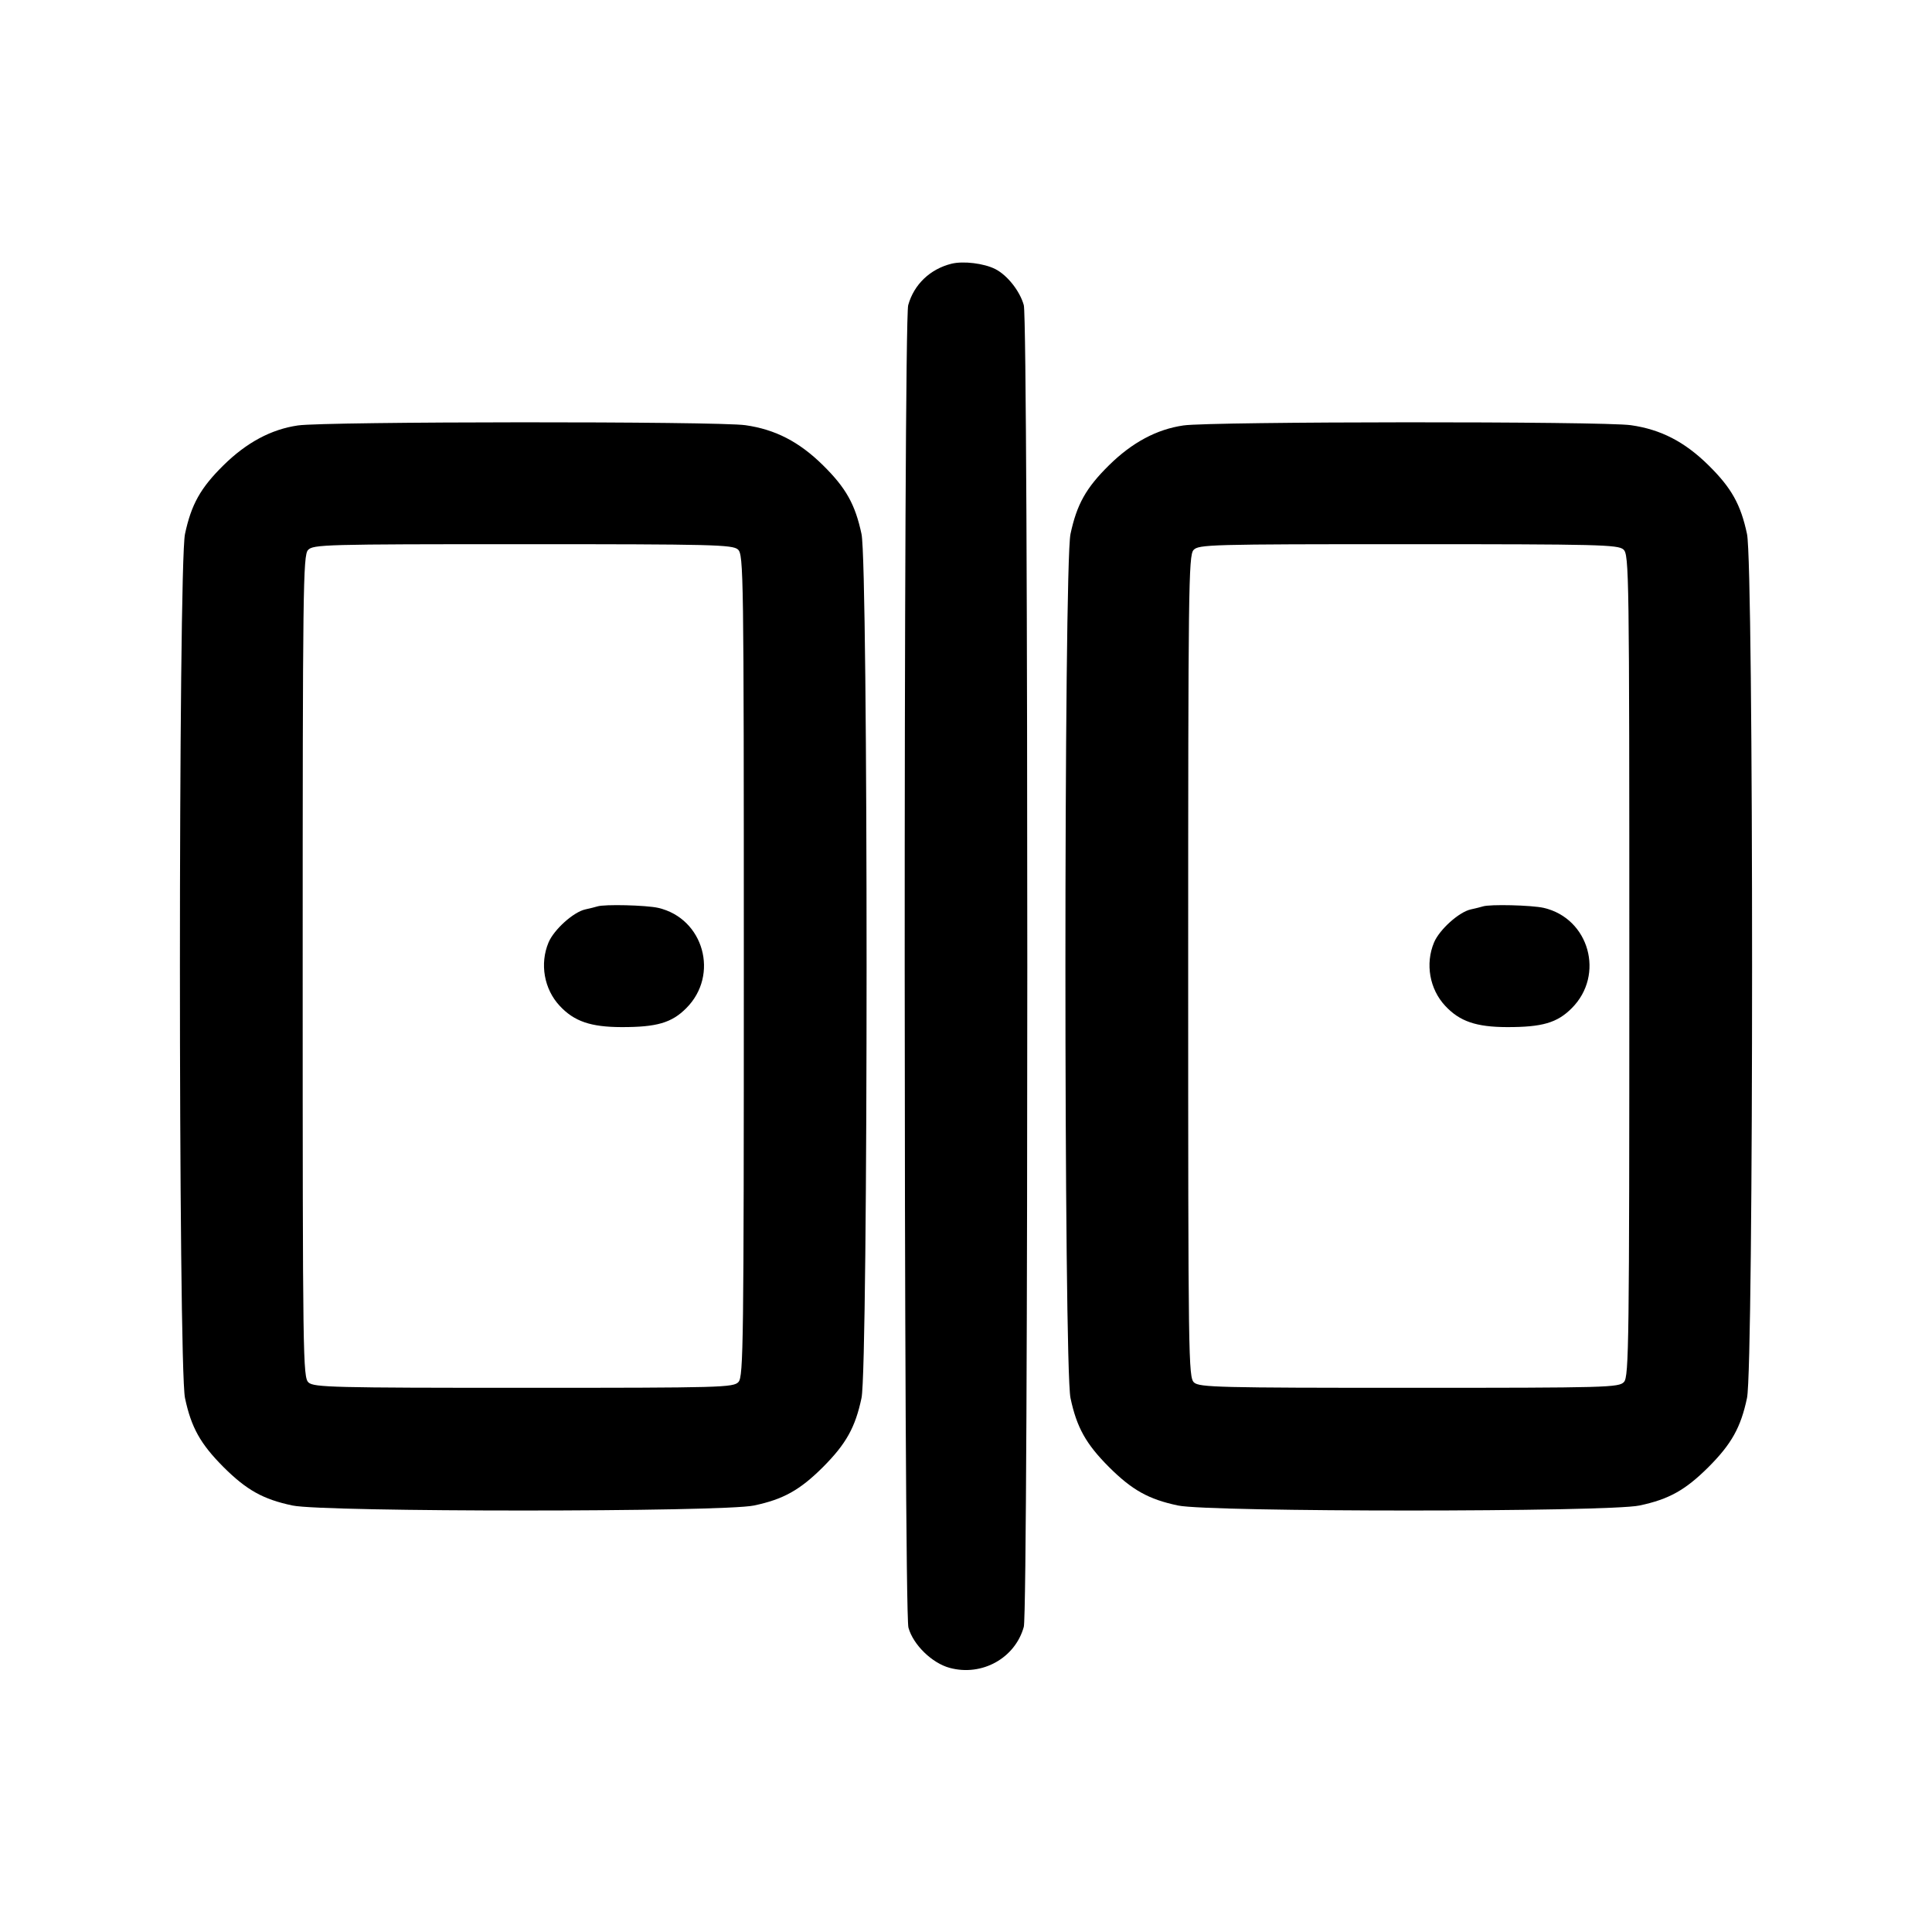 <svg fill="none" xmlns="http://www.w3.org/2000/svg" viewBox="0 0 24 24"><path d="M11.820 3.276 C 11.554 3.342,11.353 3.534,11.282 3.791 C 11.222 4.007,11.225 20.003,11.285 20.219 C 11.344 20.432,11.578 20.660,11.798 20.719 C 12.198 20.827,12.610 20.599,12.718 20.209 C 12.776 20.002,12.776 3.998,12.718 3.791 C 12.670 3.617,12.514 3.419,12.365 3.343 C 12.224 3.271,11.967 3.240,11.820 3.276 M3.701 5.285 C 3.369 5.333,3.063 5.497,2.776 5.780 C 2.490 6.062,2.376 6.267,2.298 6.634 C 2.214 7.029,2.214 16.971,2.298 17.366 C 2.375 17.732,2.490 17.937,2.776 18.224 C 3.063 18.510,3.268 18.625,3.634 18.702 C 4.023 18.785,8.977 18.785,9.366 18.702 C 9.732 18.625,9.937 18.510,10.224 18.224 C 10.510 17.937,10.625 17.732,10.702 17.366 C 10.786 16.971,10.786 7.029,10.702 6.634 C 10.624 6.267,10.510 6.062,10.224 5.780 C 9.928 5.488,9.632 5.335,9.260 5.282 C 8.916 5.232,4.041 5.235,3.701 5.285 M14.701 5.285 C 14.369 5.333,14.063 5.497,13.776 5.780 C 13.490 6.062,13.376 6.267,13.298 6.634 C 13.214 7.029,13.214 16.971,13.298 17.366 C 13.375 17.732,13.490 17.937,13.776 18.224 C 14.063 18.510,14.268 18.625,14.634 18.702 C 15.023 18.785,19.977 18.785,20.366 18.702 C 20.732 18.625,20.937 18.510,21.224 18.224 C 21.510 17.937,21.625 17.732,21.702 17.366 C 21.786 16.971,21.786 7.029,21.702 6.634 C 21.624 6.267,21.510 6.062,21.224 5.780 C 20.928 5.488,20.632 5.335,20.260 5.282 C 19.916 5.232,15.041 5.235,14.701 5.285 M9.167 6.826 C 9.237 6.890,9.240 7.102,9.240 11.993 C 9.240 16.683,9.235 17.100,9.174 17.167 C 9.111 17.236,8.976 17.240,6.507 17.240 C 4.143 17.240,3.900 17.234,3.833 17.174 C 3.763 17.110,3.760 16.898,3.760 12.007 C 3.760 7.317,3.765 6.900,3.826 6.833 C 3.889 6.764,4.024 6.760,6.493 6.760 C 8.857 6.760,9.100 6.766,9.167 6.826 M20.167 6.826 C 20.237 6.890,20.240 7.102,20.240 11.993 C 20.240 16.683,20.235 17.100,20.174 17.167 C 20.111 17.236,19.976 17.240,17.507 17.240 C 15.143 17.240,14.900 17.234,14.833 17.174 C 14.763 17.110,14.760 16.898,14.760 12.007 C 14.760 7.317,14.765 6.900,14.826 6.833 C 14.889 6.764,15.024 6.760,17.493 6.760 C 19.857 6.760,20.100 6.766,20.167 6.826 M7.420 11.260 C 7.398 11.267,7.331 11.284,7.271 11.297 C 7.124 11.329,6.881 11.548,6.814 11.708 C 6.703 11.973,6.759 12.288,6.953 12.495 C 7.132 12.688,7.338 12.758,7.720 12.759 C 8.158 12.760,8.344 12.706,8.525 12.524 C 8.938 12.111,8.742 11.409,8.177 11.278 C 8.028 11.244,7.506 11.231,7.420 11.260 M18.420 11.260 C 18.398 11.267,18.331 11.284,18.271 11.297 C 18.124 11.329,17.881 11.548,17.814 11.708 C 17.703 11.973,17.759 12.288,17.953 12.495 C 18.132 12.688,18.338 12.758,18.720 12.759 C 19.158 12.760,19.344 12.706,19.525 12.524 C 19.938 12.111,19.742 11.409,19.177 11.278 C 19.028 11.244,18.506 11.231,18.420 11.260 " stroke="none" fill-rule="evenodd" fill="currentColor"/></svg>